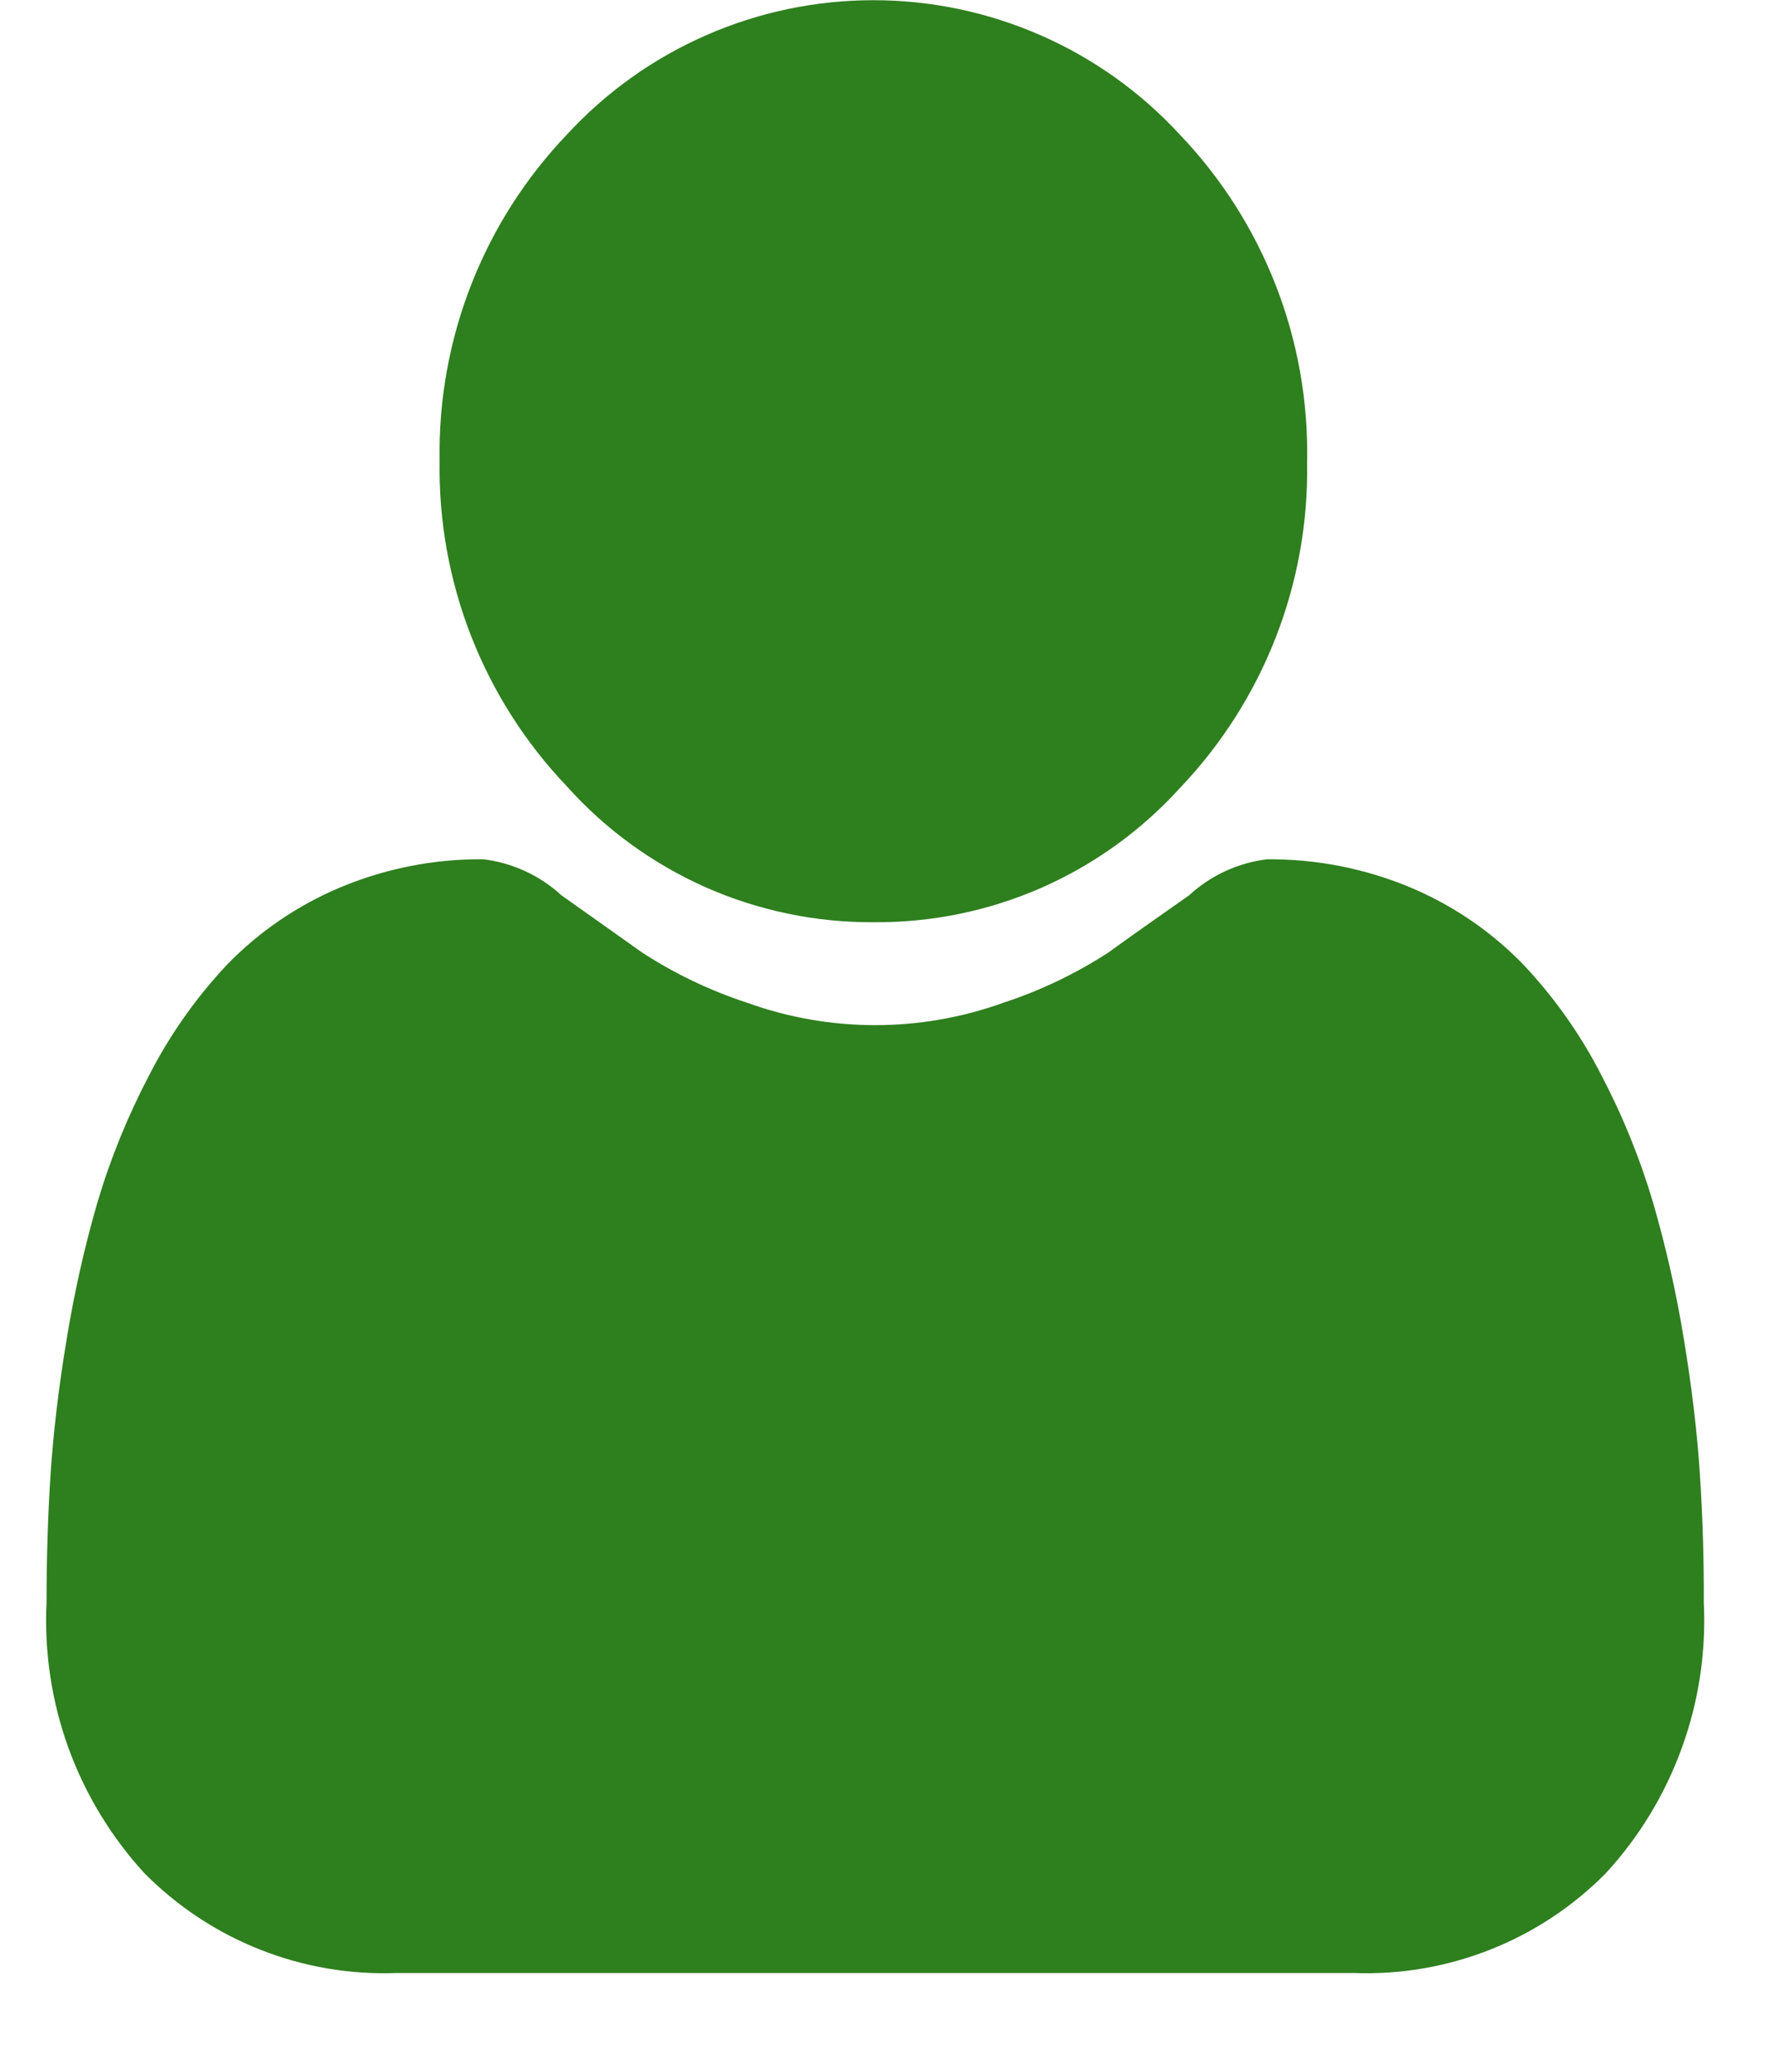 <svg width="18" height="21" viewBox="0 0 18 21" fill="none" xmlns="http://www.w3.org/2000/svg">
    <path d="M8.857 9.348C9.441 9.353 10.021 9.235 10.556 9.001C11.092 8.766 11.572 8.421 11.965 7.988C12.813 7.1 13.277 5.913 13.255 4.685C13.281 3.451 12.817 2.257 11.965 1.365C11.569 0.935 11.089 0.592 10.554 0.358C10.018 0.123 9.441 0.002 8.857 0.002C8.272 0.002 7.694 0.123 7.159 0.358C6.624 0.592 6.144 0.935 5.748 1.365C4.9 2.253 4.437 3.44 4.458 4.668C4.437 5.895 4.9 7.082 5.748 7.97C6.139 8.407 6.619 8.755 7.154 8.993C7.69 9.23 8.27 9.351 8.857 9.348Z" fill="#2E7F1E"/>
    <path d="M17.239 14.954C17.212 14.529 17.157 14.065 17.076 13.575C17 13.107 16.895 12.643 16.763 12.188C16.63 11.74 16.454 11.307 16.237 10.894C16.027 10.485 15.76 10.107 15.444 9.773C15.12 9.44 14.732 9.176 14.304 8.996C13.843 8.803 13.348 8.706 12.848 8.71C12.554 8.746 12.278 8.873 12.06 9.074C11.823 9.241 11.547 9.433 11.238 9.656C10.907 9.871 10.55 10.041 10.175 10.164C9.335 10.467 8.416 10.467 7.576 10.164C7.201 10.041 6.844 9.871 6.513 9.656L5.692 9.074C5.473 8.873 5.197 8.746 4.903 8.71C4.403 8.705 3.908 8.803 3.448 8.996C3.02 9.176 2.632 9.44 2.307 9.773C1.992 10.107 1.725 10.485 1.515 10.894C1.298 11.307 1.121 11.74 0.988 12.188C0.856 12.643 0.752 13.107 0.676 13.575C0.594 14.065 0.54 14.529 0.512 14.954C0.485 15.38 0.472 15.805 0.472 16.244C0.448 16.744 0.523 17.244 0.693 17.715C0.864 18.186 1.126 18.618 1.464 18.987C1.798 19.324 2.197 19.588 2.638 19.762C3.079 19.937 3.551 20.017 4.025 19.999H13.727C14.2 20.017 14.672 19.936 15.112 19.762C15.553 19.588 15.952 19.324 16.285 18.987C16.624 18.618 16.886 18.186 17.056 17.715C17.227 17.244 17.302 16.744 17.278 16.244C17.28 15.805 17.266 15.37 17.239 14.954Z" fill="#2E7F1E"/>
</svg>
